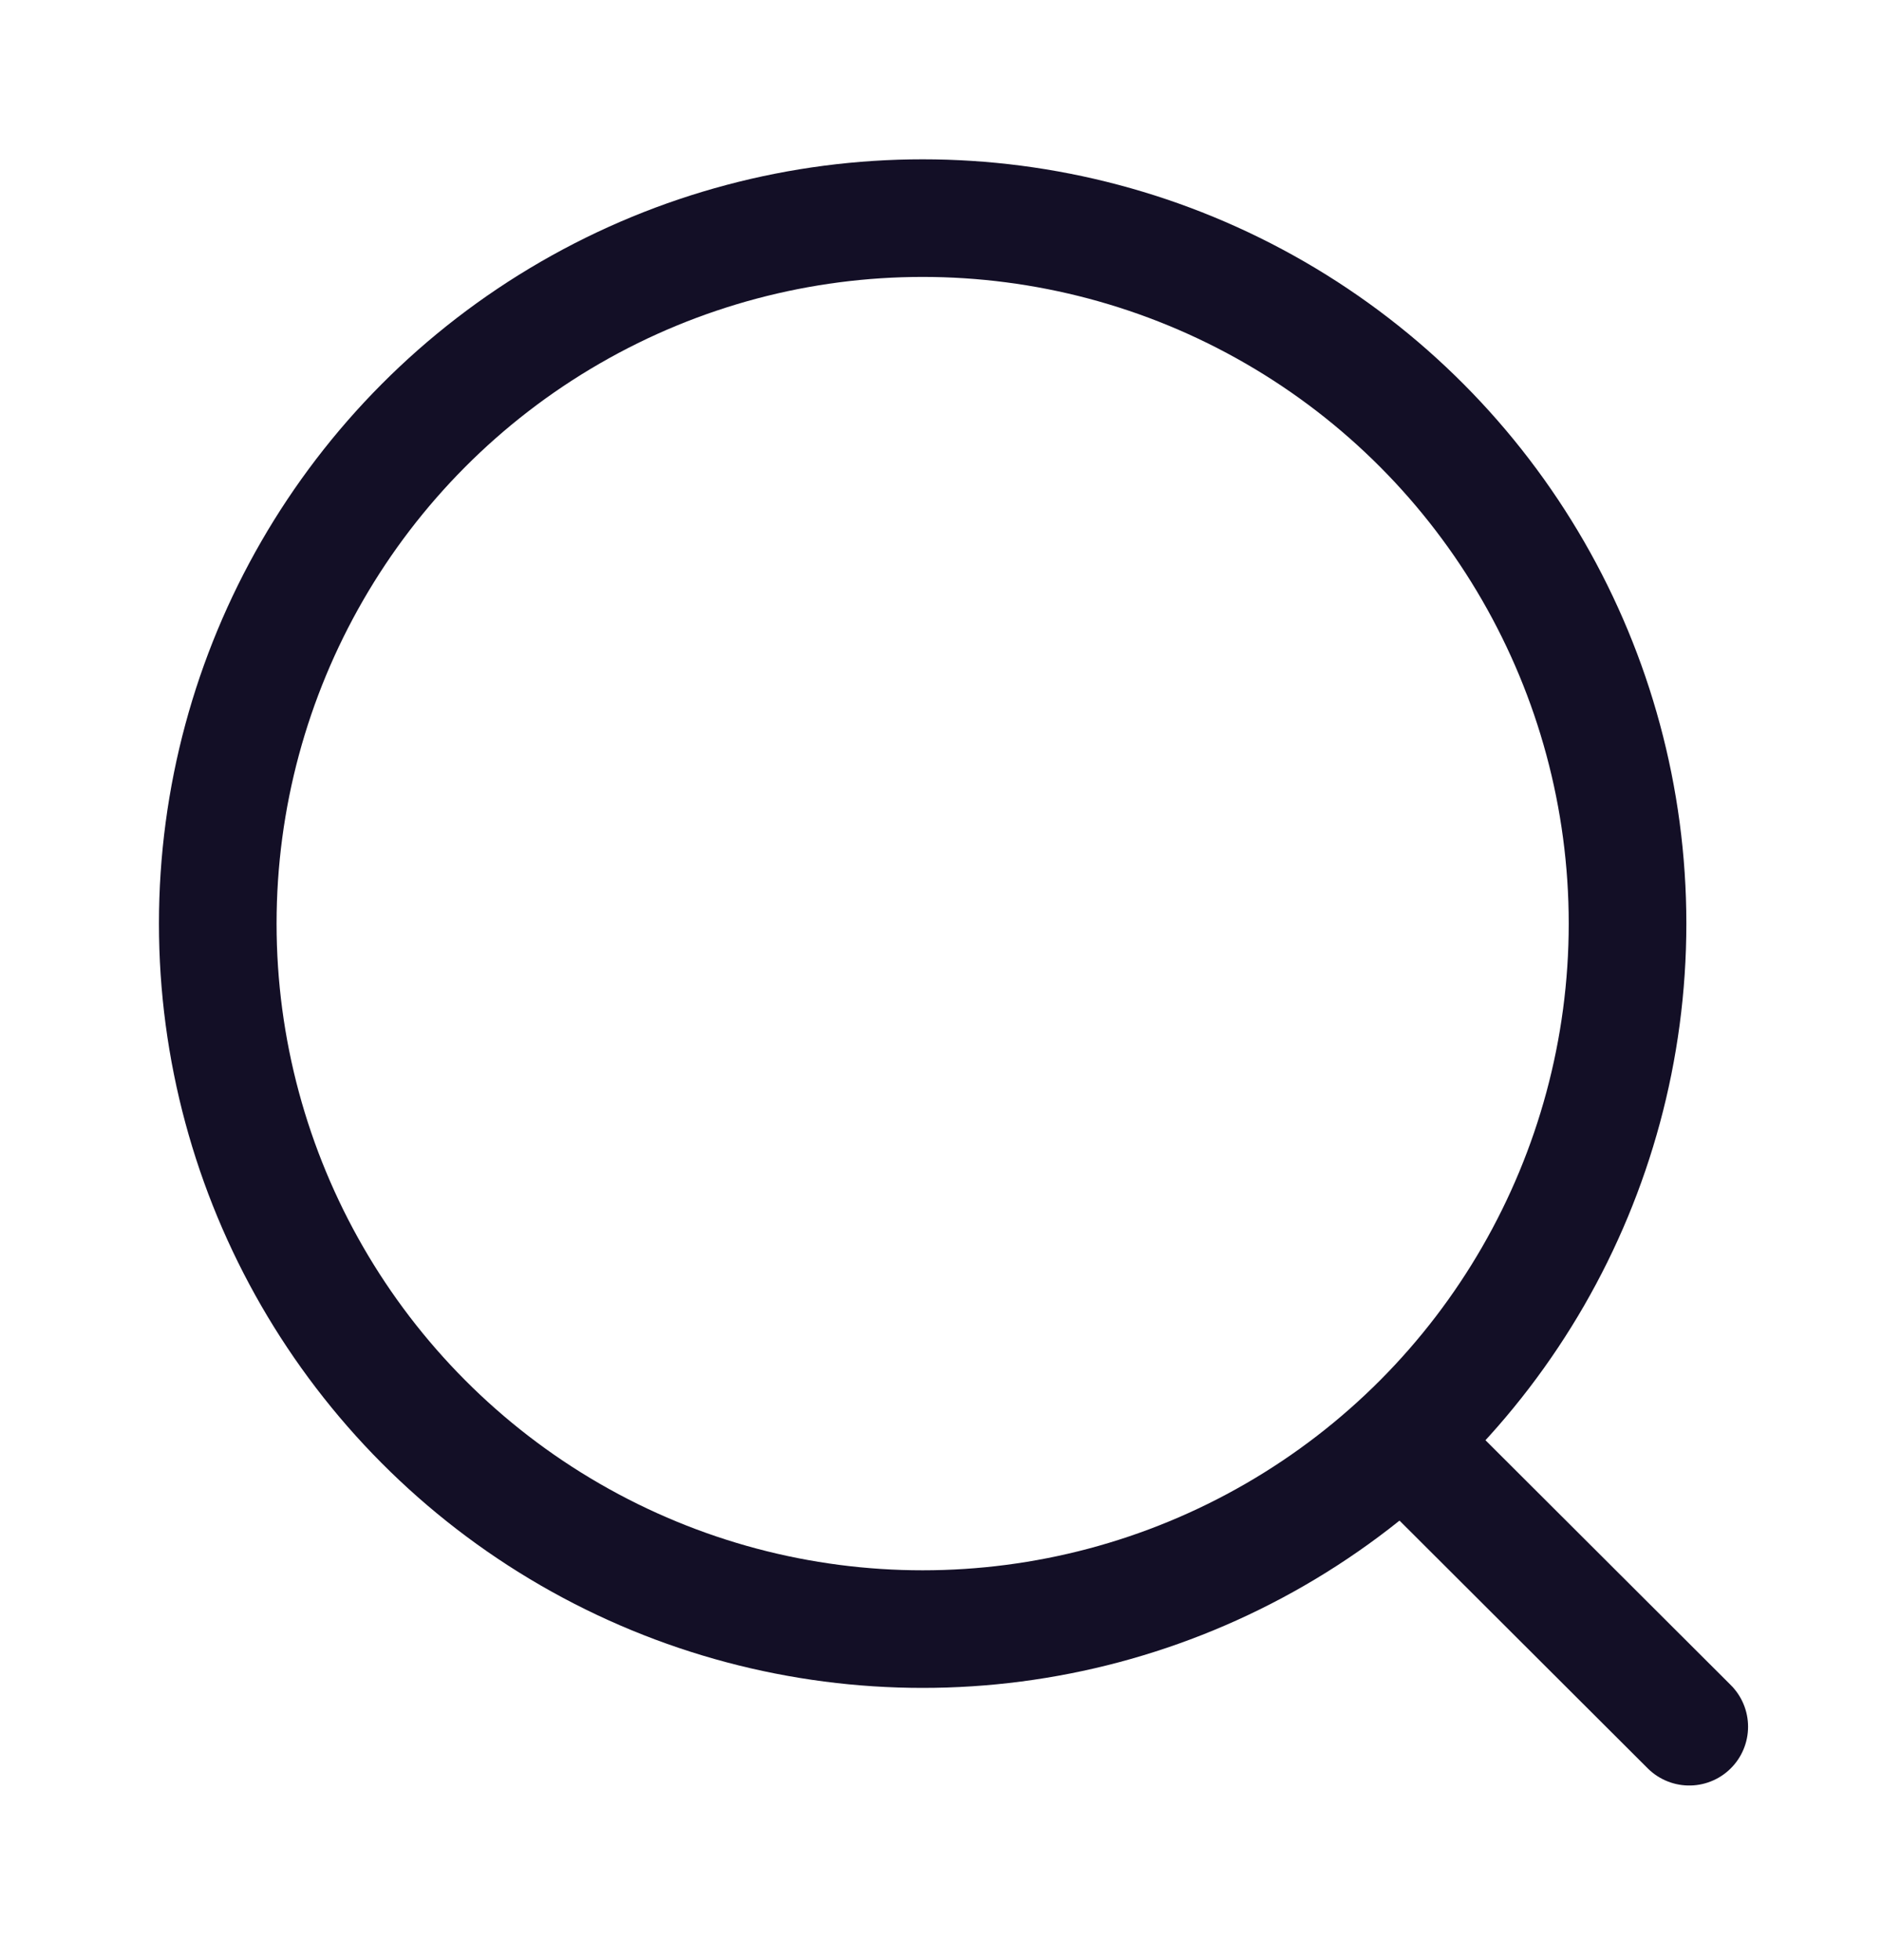 <svg width="24" height="25" viewBox="0 0 24 25" fill="none" xmlns="http://www.w3.org/2000/svg">
<ellipse cx="11.766" cy="11.78" rx="8.989" ry="8.998" stroke="#130F26" stroke-width="1.5" stroke-linecap="round" stroke-linejoin="round"/>
<path d="M18.018 18.505L21.542 22.023" stroke="#130F26" stroke-width="1.5" stroke-linecap="round" stroke-linejoin="round"/>
</svg>
